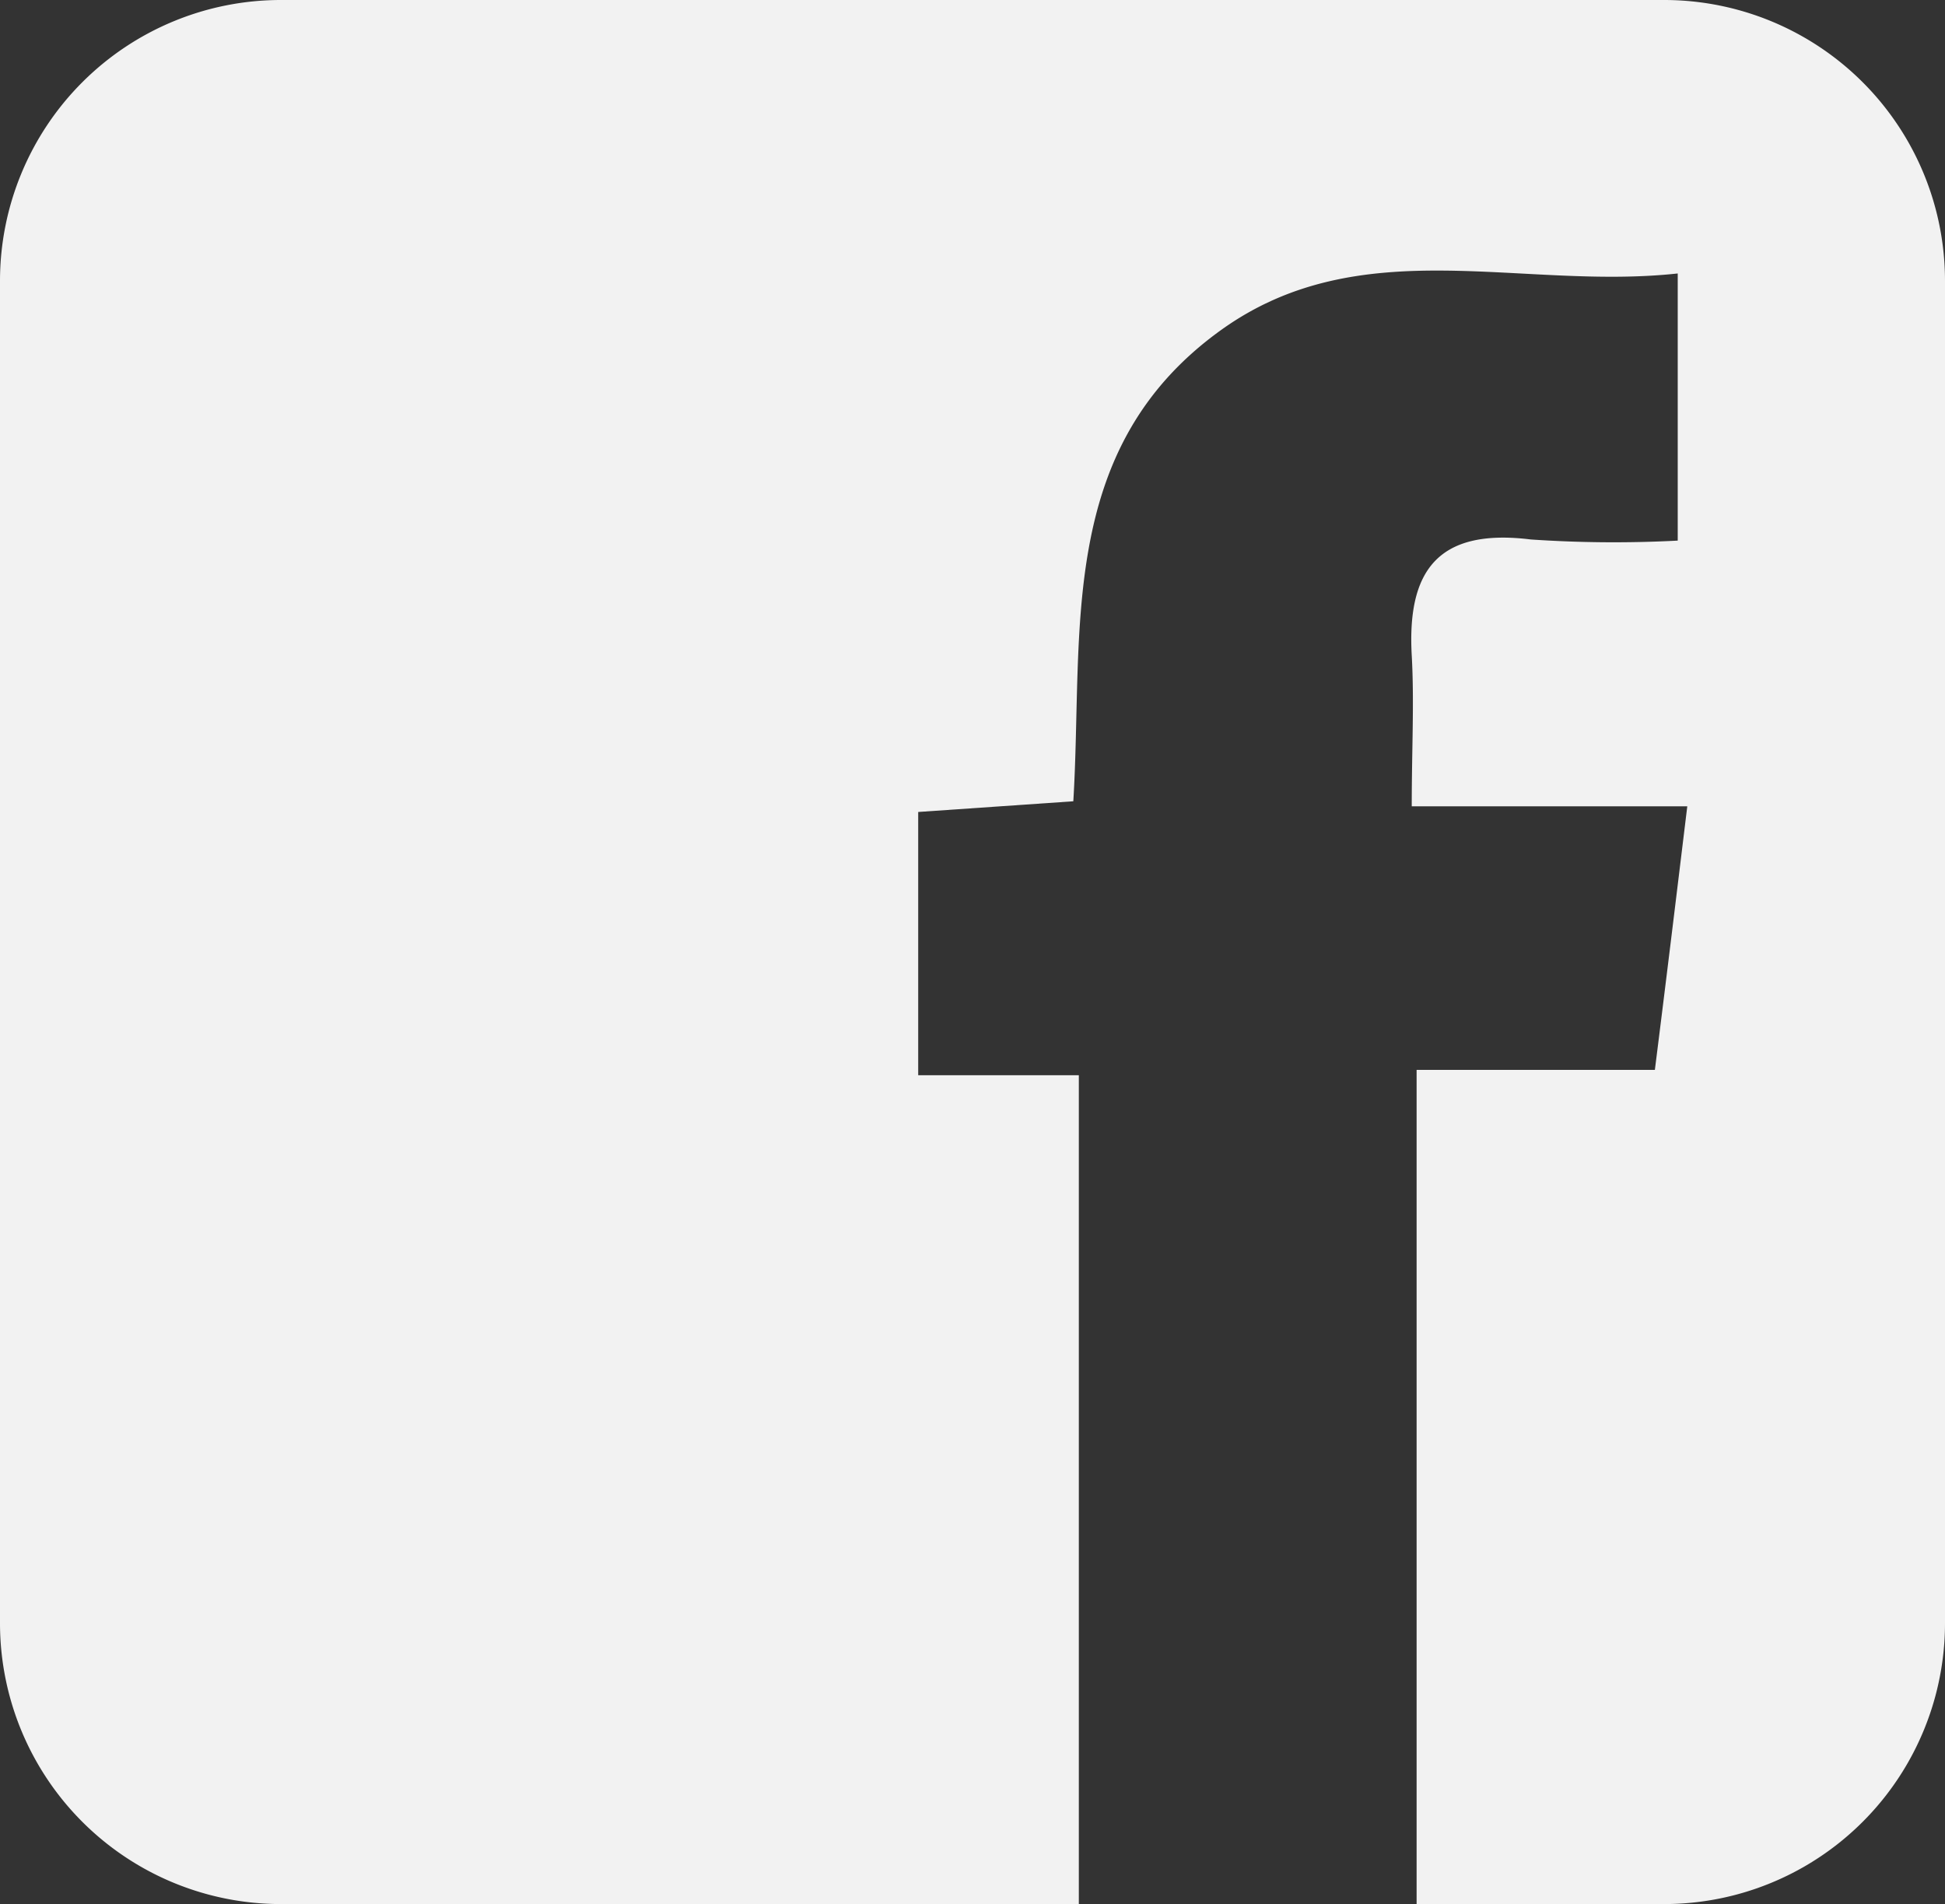 <svg id="Capa_1" data-name="Capa 1" xmlns="http://www.w3.org/2000/svg" viewBox="0 0 120 117.46"><rect x="0" y="0" width="120" height="117.46" fill="#333333" stroke="none"/><defs><style>.cls-1{fill:#f2f2f2;}</style></defs><title>ICONOS</title><path class="cls-1" d="M102.67,0H17.33A17.33,17.33,0,0,0,0,17.33v82.8a17.33,17.33,0,0,0,17.33,17.33H66.56V66.33H56.65V50.09l9.57-.66c.64-10.5-1.08-21.73,9.1-29.06,8.62-6.2,18.48-2.44,28.19-3.5V33.35a75.57,75.57,0,0,1-9.06-.07c-5.8-.72-7.64,2-7.35,7.16.16,2.88,0,5.77,0,9.3h17c-.7,5.76-1.31,10.79-2,16.26H87.4v51.46h15.27A17.33,17.33,0,0,0,120,100.13V17.33A17.33,17.33,0,0,0,102.67,0Z"/></svg>